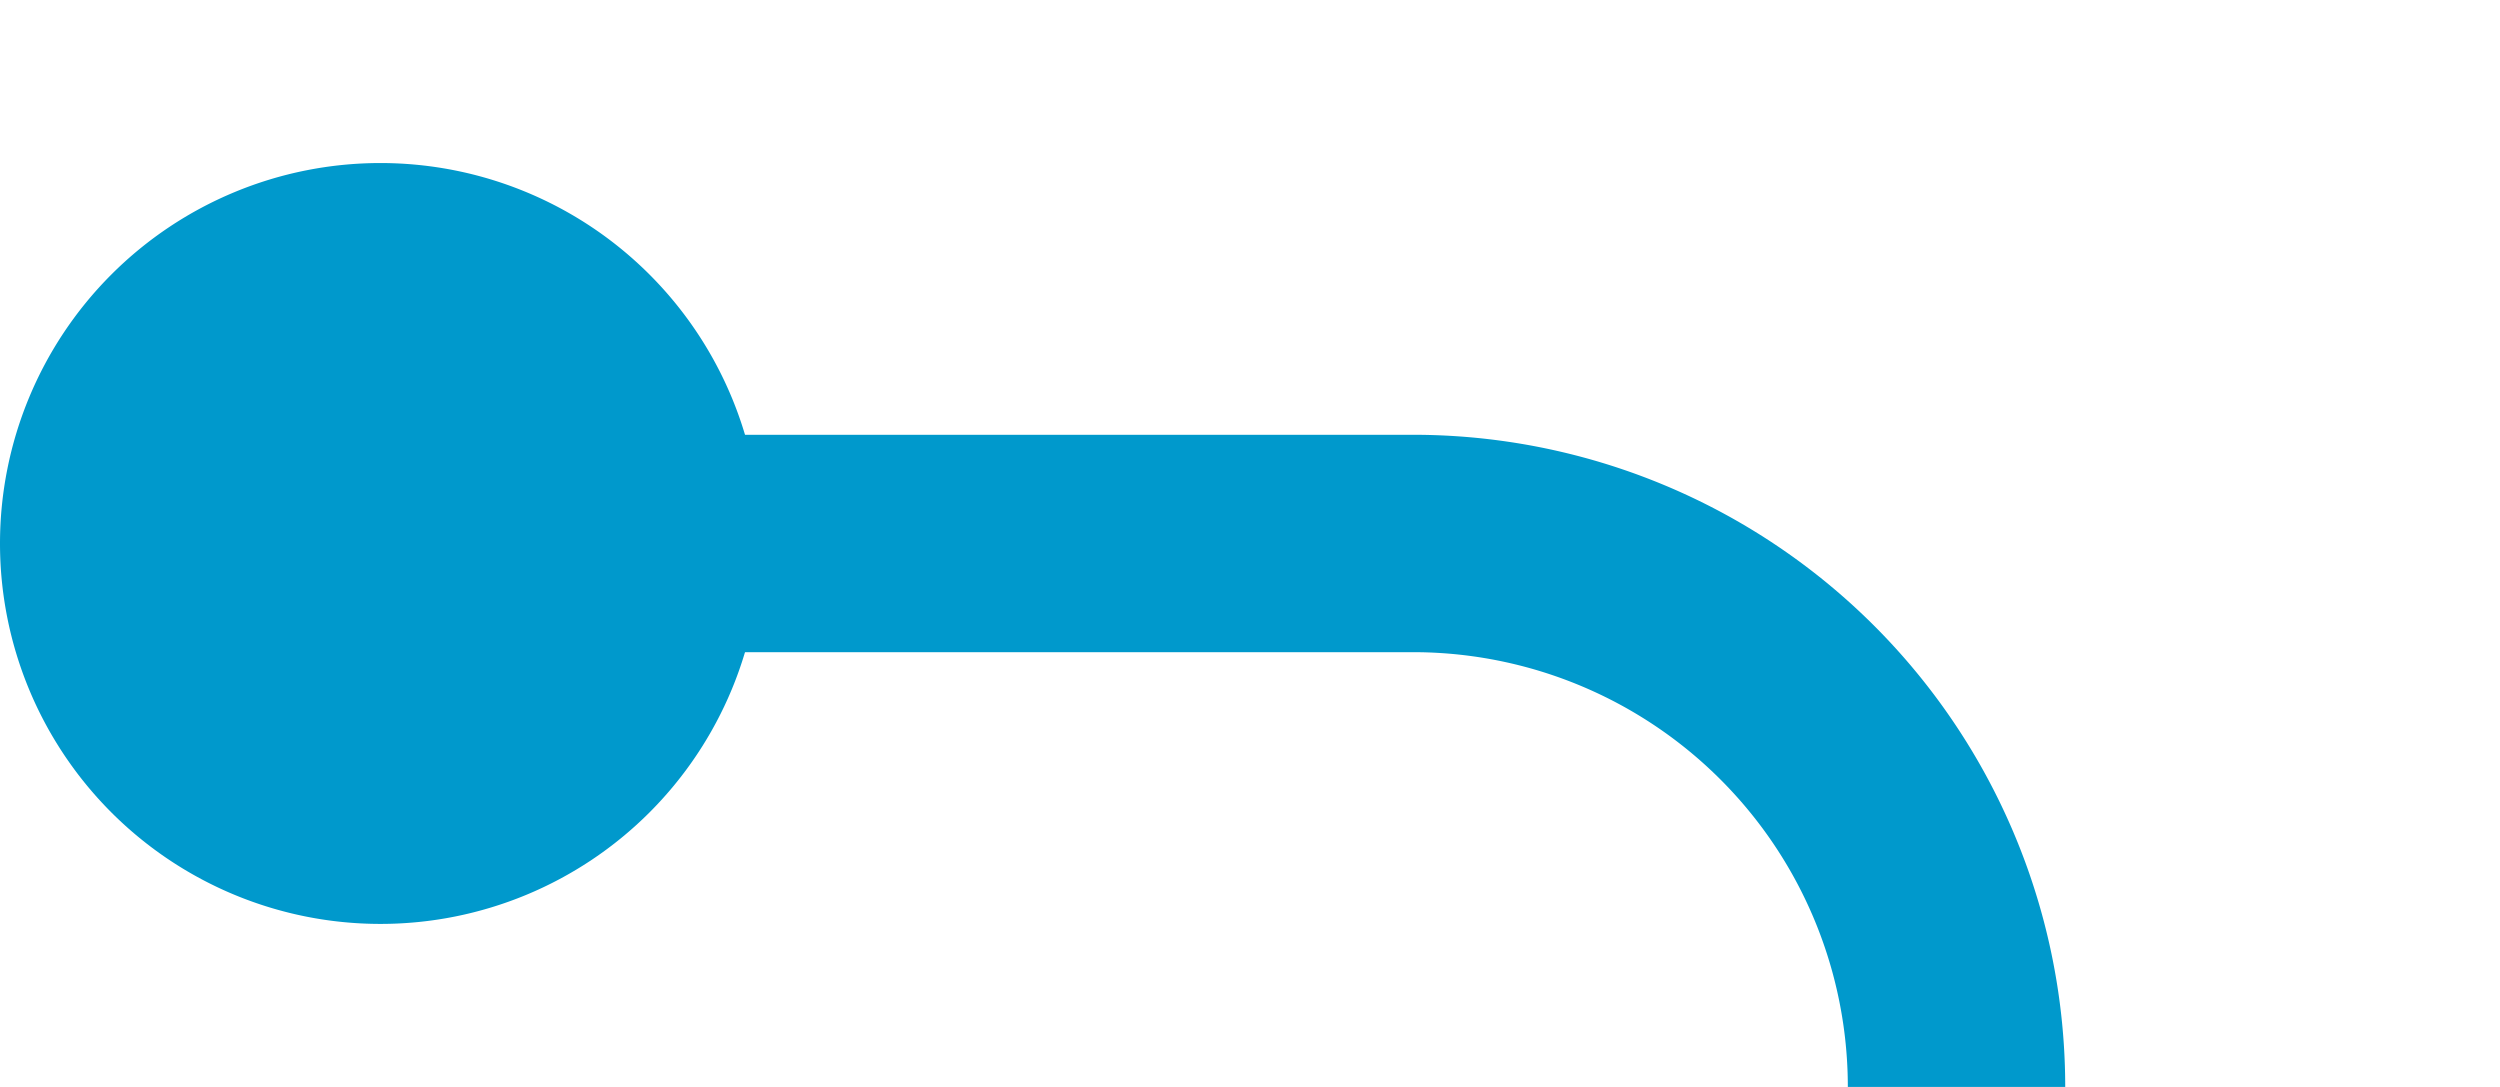 ﻿<?xml version="1.0" encoding="utf-8"?>
<svg version="1.1" xmlns:xlink="http://www.w3.org/1999/xlink" width="23px" height="10px" preserveAspectRatio="xMinYMid meet" viewBox="1792 765  23 8" xmlns="http://www.w3.org/2000/svg">
  <path d="M 1794 769  L 1805 769  A 5 5 0 0 1 1810 774 L 1810 1717  A 5 5 0 0 1 1805 1722 " stroke-width="2" stroke="#0099cc" fill="none" />
  <path d="M 1795.5 765.5  A 3.5 3.5 0 0 0 1792 769 A 3.5 3.5 0 0 0 1795.5 772.5 A 3.5 3.5 0 0 0 1799 769 A 3.5 3.5 0 0 0 1795.5 765.5 Z M 1807 1714.4  L 1800 1722  L 1807 1729.6  L 1807 1714.4  Z " fill-rule="nonzero" fill="#0099cc" stroke="none" />
</svg>